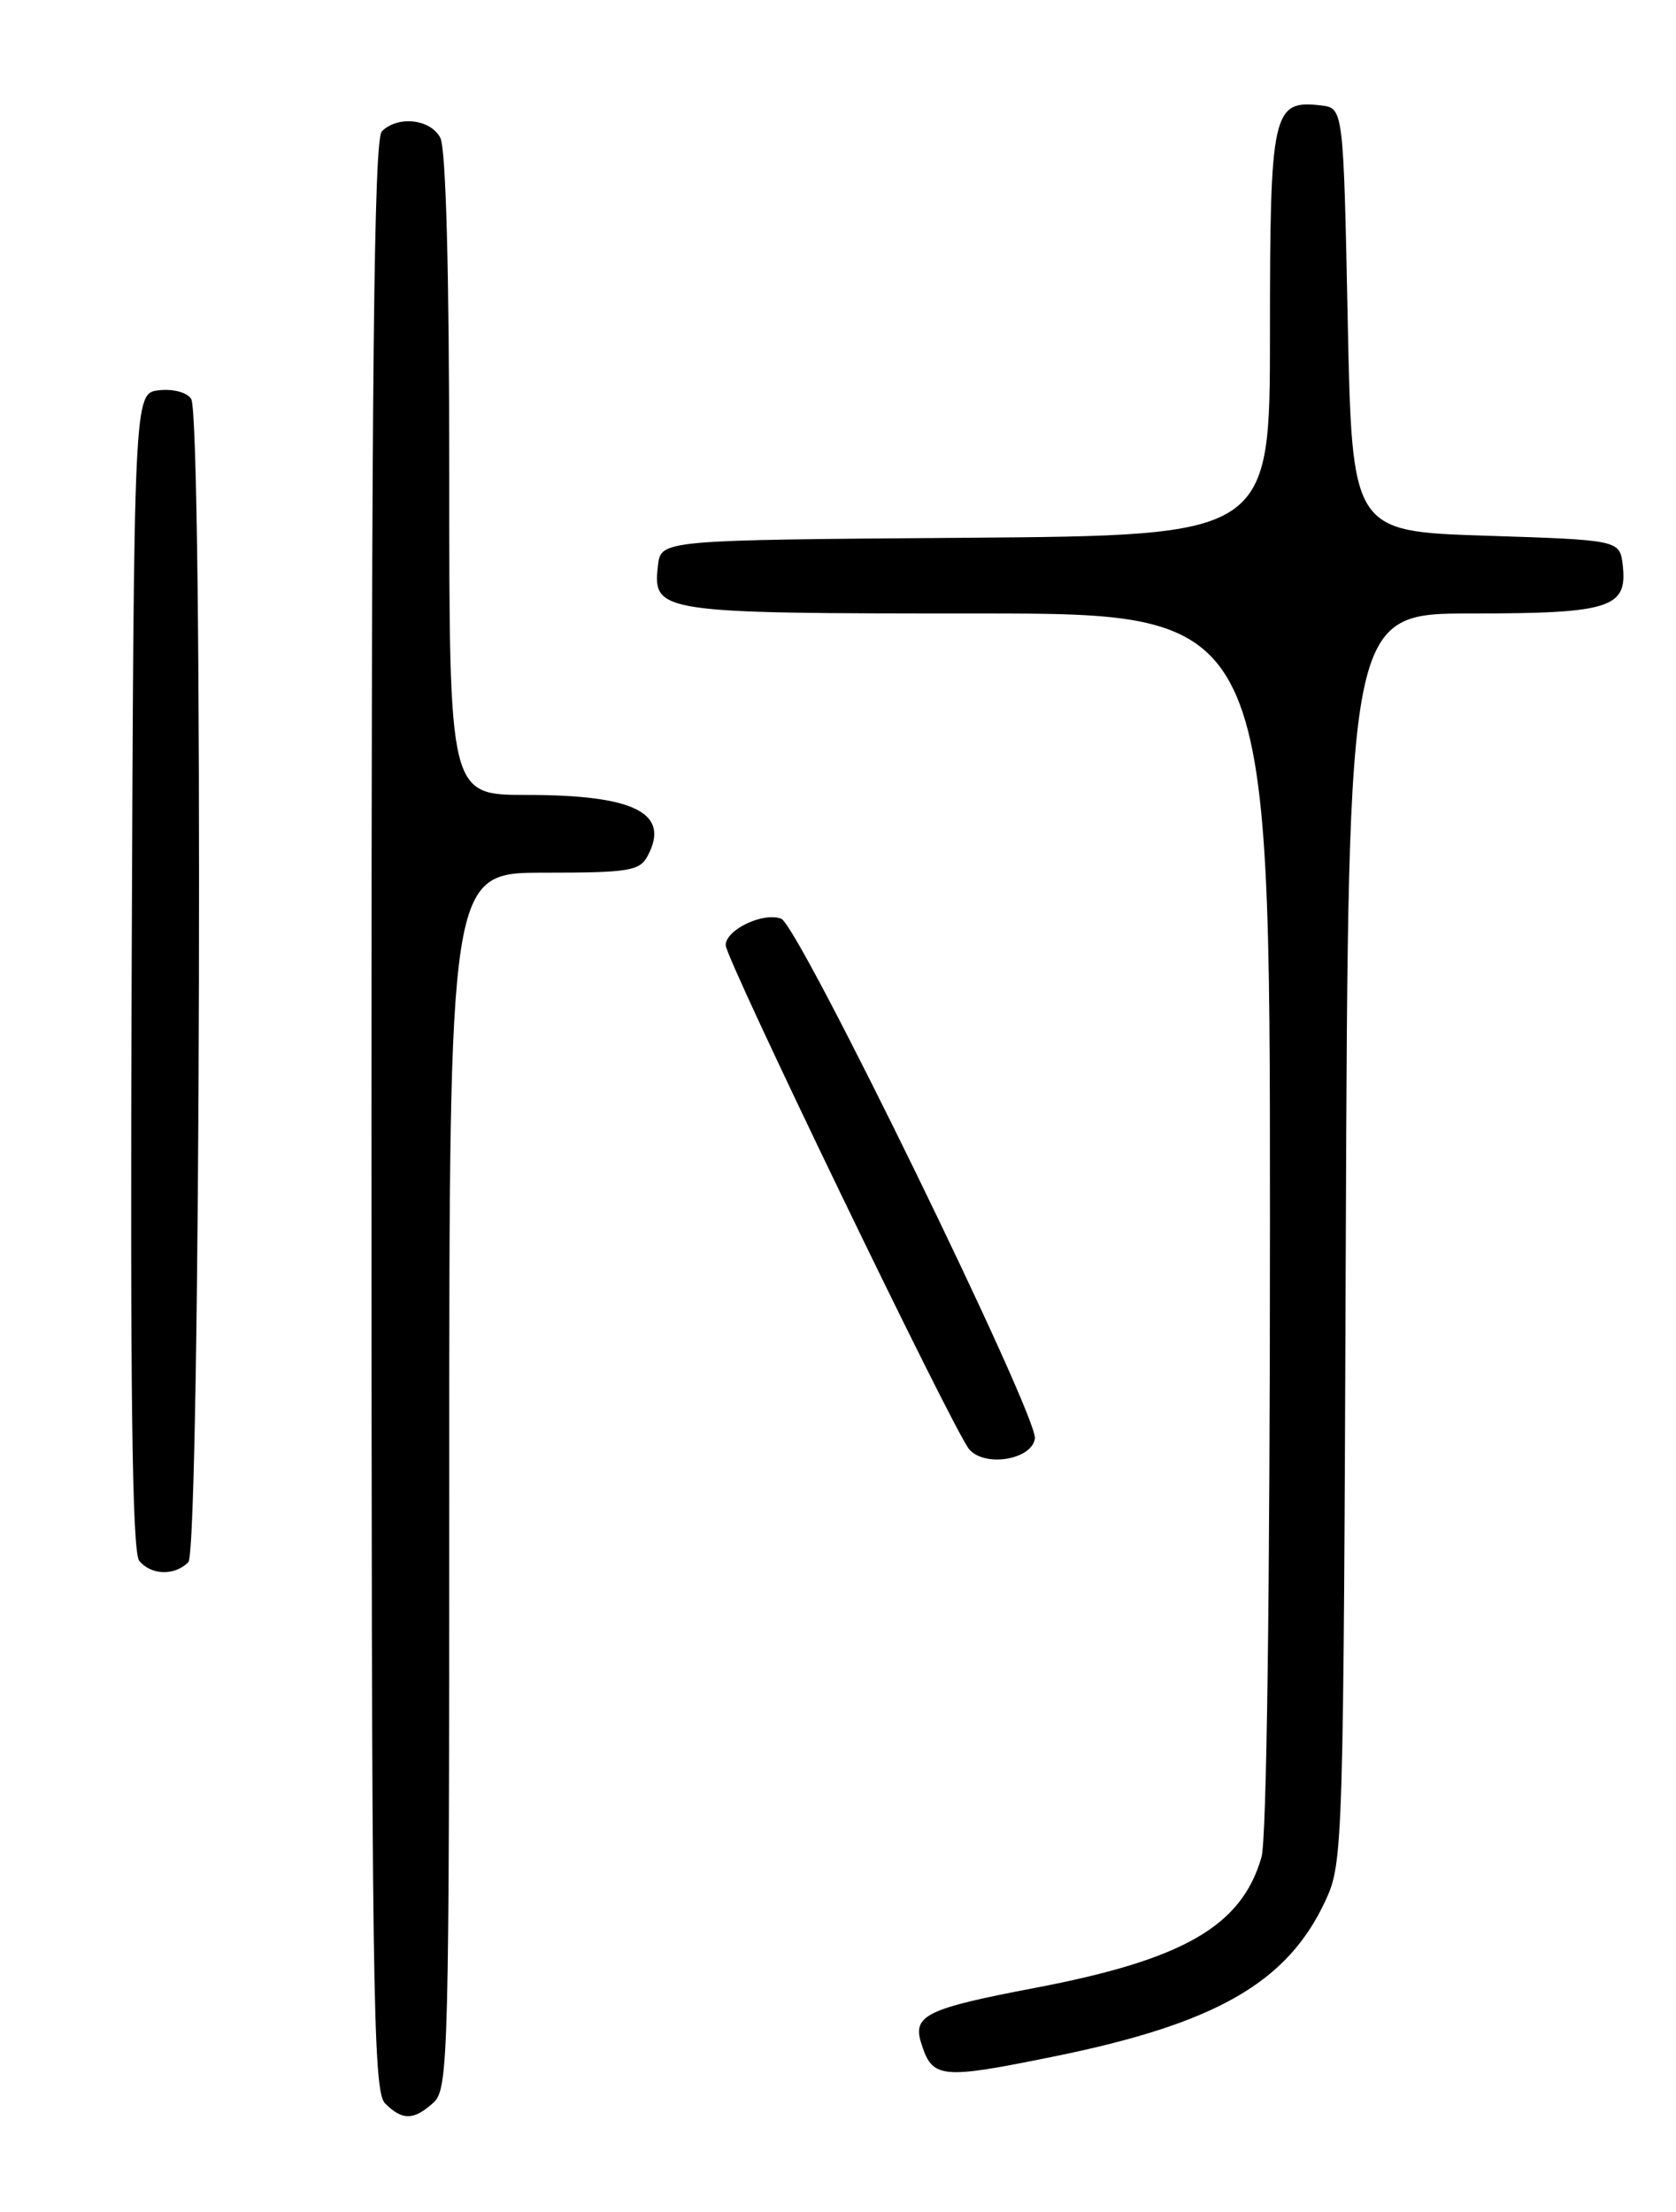 <?xml version="1.0" encoding="UTF-8" standalone="no"?>
<!DOCTYPE svg PUBLIC "-//W3C//DTD SVG 1.1//EN" "http://www.w3.org/Graphics/SVG/1.1/DTD/svg11.dtd" >
<svg xmlns="http://www.w3.org/2000/svg" xmlns:xlink="http://www.w3.org/1999/xlink" version="1.1" viewBox="0 0 194 256">
 <g >
 <path fill="currentColor"
d=" M 50.17 243.35 C 51.91 241.77 52.00 238.22 52.00 171.35 C 52.00 101.00 52.00 101.00 62.96 101.00 C 72.77 101.00 74.04 100.80 74.96 99.07 C 77.63 94.09 73.48 92.00 60.93 92.00 C 52.00 92.00 52.00 92.00 52.00 54.93 C 52.00 31.30 51.62 17.17 50.96 15.93 C 49.81 13.77 46.04 13.36 44.20 15.20 C 43.28 16.12 43.00 42.78 43.00 129.13 C 43.00 230.28 43.16 242.02 44.57 243.43 C 46.57 245.43 47.89 245.41 50.17 243.35 Z  M 122.12 237.98 C 140.77 234.18 149.03 229.43 153.41 220.00 C 155.46 215.59 155.51 214.13 155.78 143.25 C 156.06 71.00 156.06 71.00 170.34 71.00 C 186.37 71.00 188.39 70.36 187.84 65.45 C 187.50 62.50 187.50 62.50 172.00 62.00 C 156.50 61.50 156.50 61.50 156.00 37.00 C 155.50 12.50 155.50 12.50 152.88 12.20 C 147.30 11.55 147.00 12.90 147.00 38.56 C 147.00 61.97 147.00 61.97 111.75 62.24 C 76.50 62.50 76.50 62.50 76.16 65.45 C 75.54 70.91 76.14 71.00 113.19 71.00 C 147.00 71.00 147.00 71.00 147.00 141.26 C 147.00 184.16 146.62 212.84 146.02 214.93 C 143.73 222.92 137.00 226.80 119.73 230.08 C 107.33 232.44 105.63 233.25 106.61 236.39 C 107.92 240.60 108.80 240.69 122.12 237.98 Z  M 21.80 180.80 C 23.22 179.38 23.54 48.40 22.13 46.17 C 21.65 45.41 20.03 44.98 18.39 45.17 C 15.50 45.50 15.50 45.50 15.24 112.39 C 15.06 160.97 15.29 179.65 16.12 180.64 C 17.51 182.32 20.20 182.40 21.80 180.80 Z  M 119.79 166.49 C 120.16 163.87 92.46 107.11 90.43 106.33 C 88.34 105.53 84.00 107.60 84.00 109.39 C 84.00 110.99 110.33 165.49 112.17 167.71 C 113.94 169.84 119.43 168.96 119.79 166.49 Z "/>
</g>
</svg>